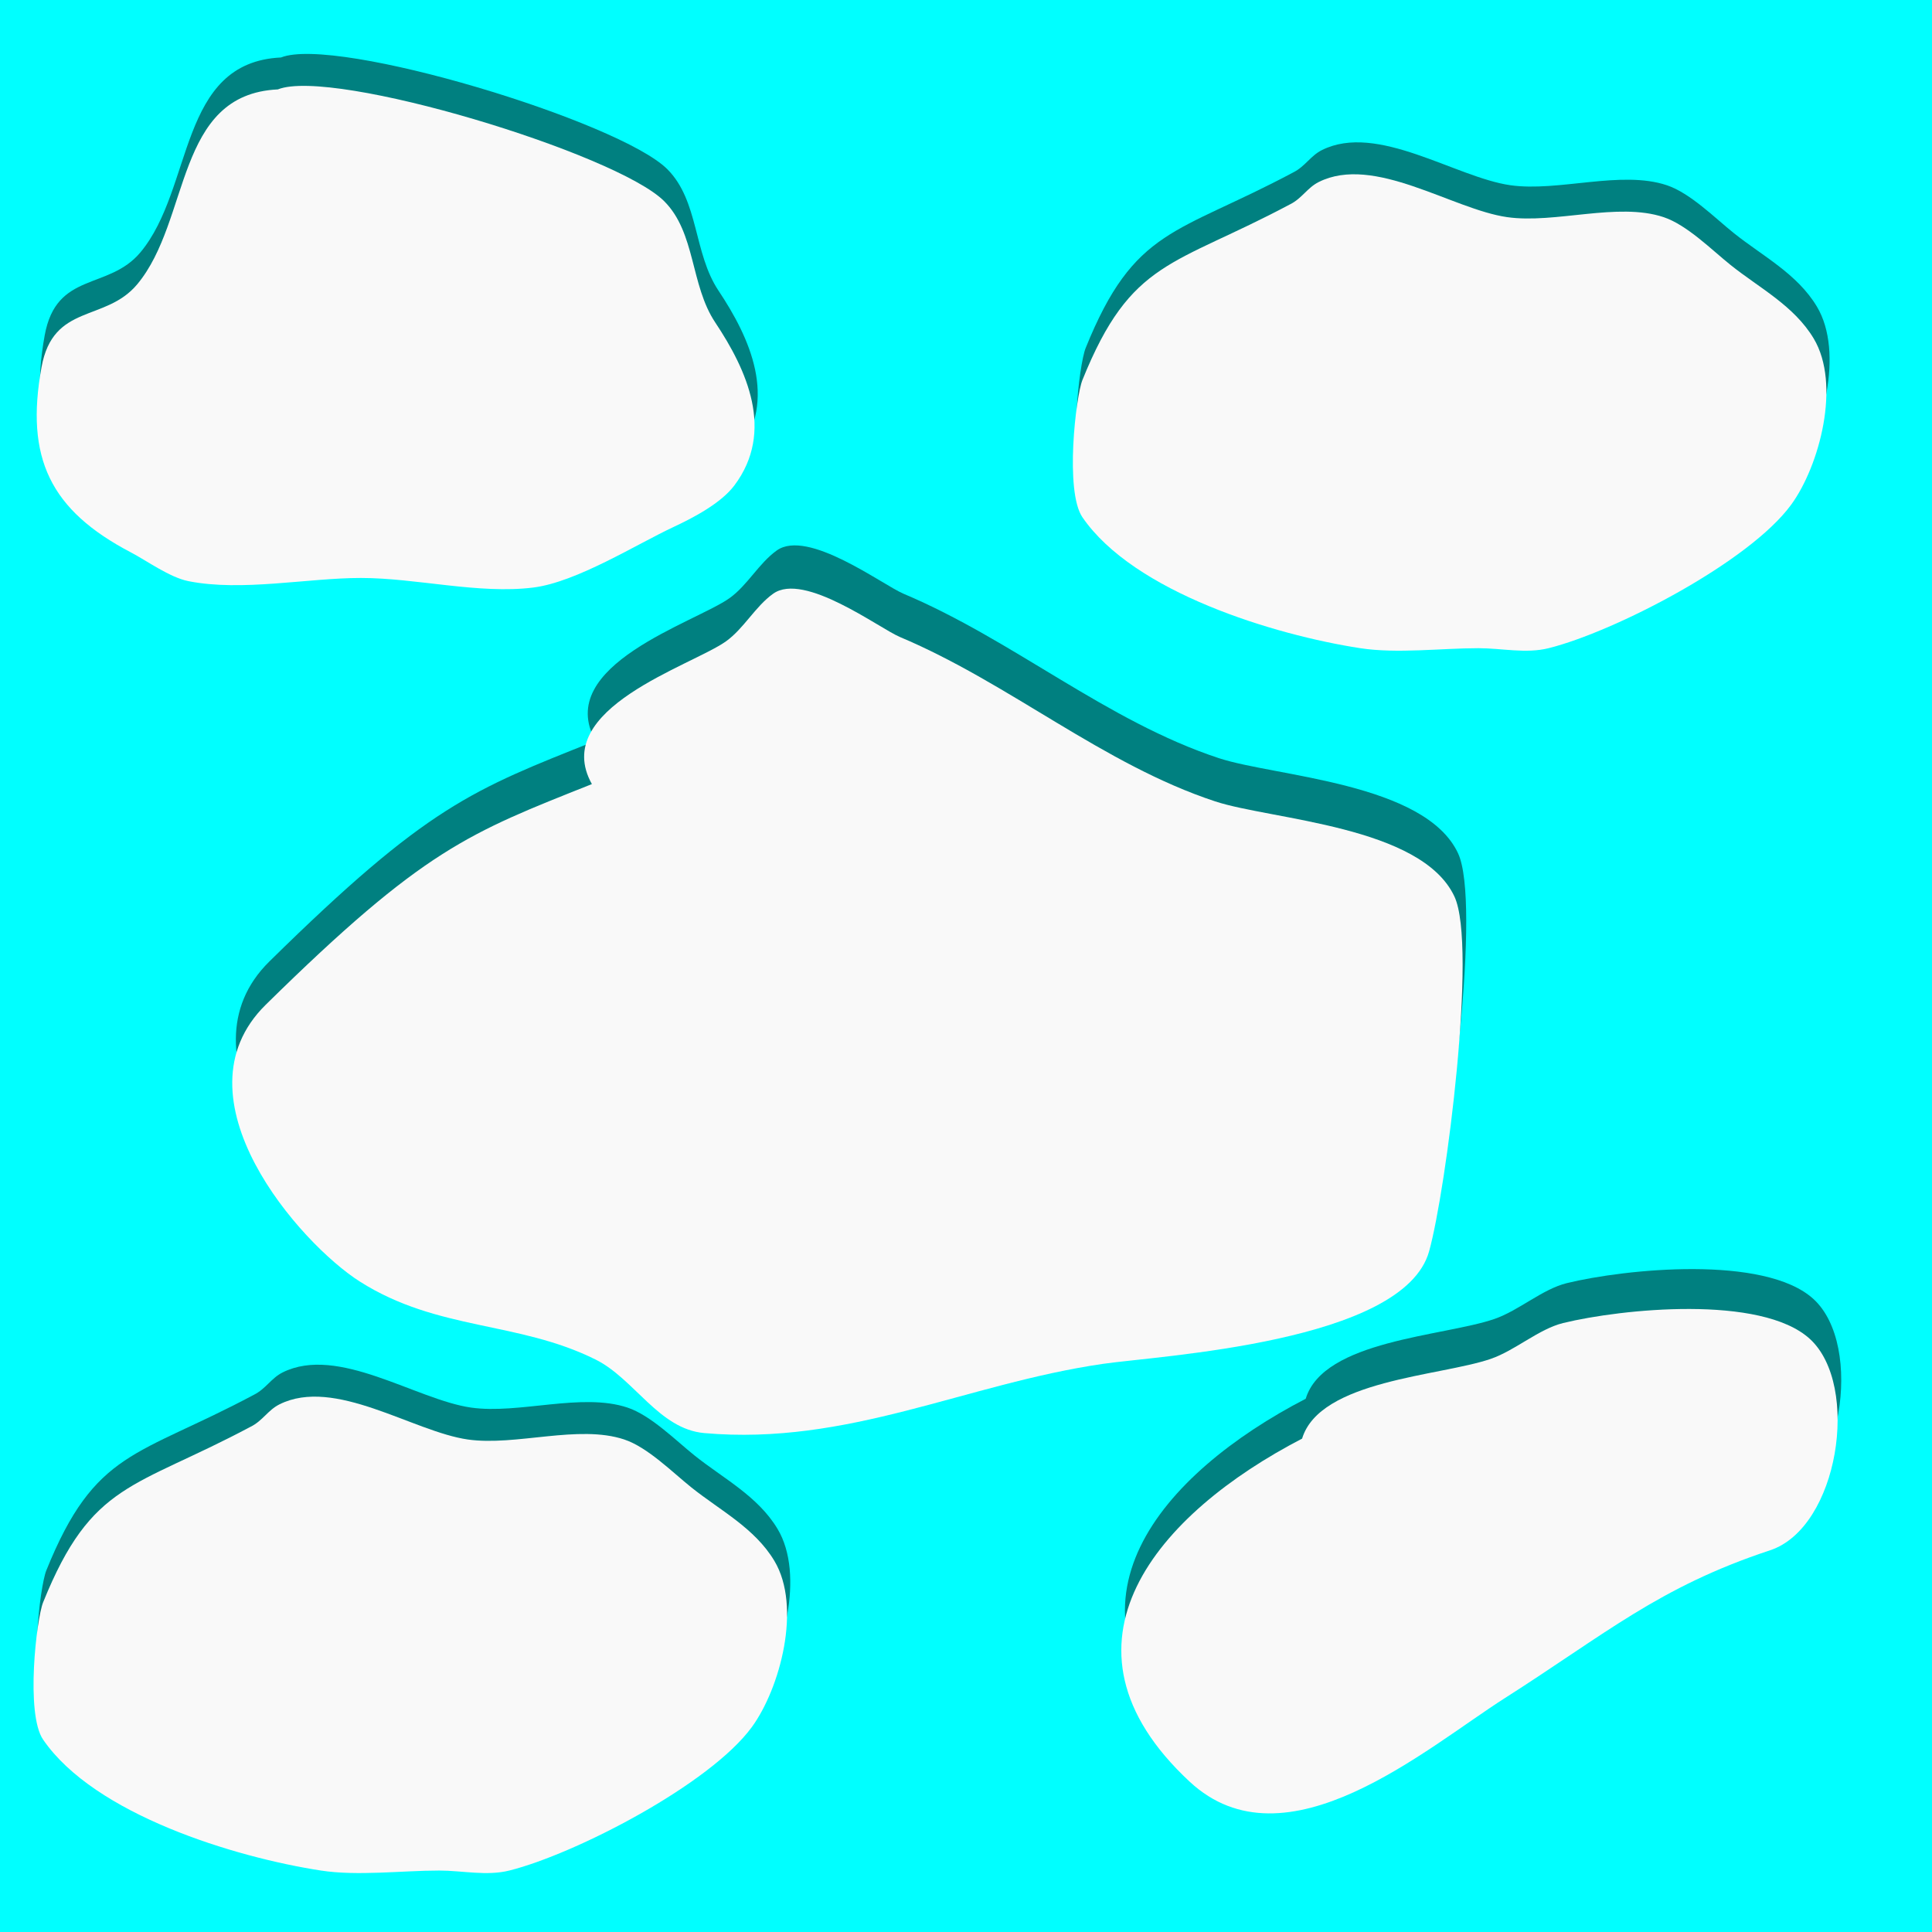 <?xml version="1.0" encoding="UTF-8" standalone="no"?>
<!-- Created with Inkscape (http://www.inkscape.org/) -->

<svg
   version="1.1"
   id="svg3444"
   width="100"
   height="100"
   viewBox="0 0 100 100"
   sodipodi:docname="ice.svg"
   inkscape:version="1.1 (c68e22c387, 2021-05-23)"
   inkscape:export-filename="C:\Users\taal\eclipse-workspace\checkersjavafx\src\resources\iceBoxEmpty.png"
   inkscape:export-xdpi="96"
   inkscape:export-ydpi="96"
   xmlns:inkscape="http://www.inkscape.org/namespaces/inkscape"
   xmlns:sodipodi="http://sodipodi.sourceforge.net/DTD/sodipodi-0.dtd"
   xmlns="http://www.w3.org/2000/svg"
   xmlns:svg="http://www.w3.org/2000/svg">
  <defs
     id="defs3448">
    <filter
       style="color-interpolation-filters:sRGB;"
       inkscape:label="Drop Shadow"
       id="filter14157"
       x="-0.062"
       y="-0.075"
       width="1.418"
       height="1.158">
      <feFlood
         flood-opacity="0.498"
         flood-color="rgb(0,0,0)"
         result="flood"
         id="feFlood14147" />
      <feComposite
         in="flood"
         in2="SourceGraphic"
         operator="in"
         result="composite1"
         id="feComposite14149" />
      <feGaussianBlur
         in="composite1"
         stdDeviation="1.824"
         result="blur"
         id="feGaussianBlur14151" />
      <feOffset
         dx="20.997"
         dy="0.453"
         result="offset"
         id="feOffset14153" />
      <feComposite
         in="SourceGraphic"
         in2="offset"
         operator="over"
         result="composite2"
         id="feComposite14155" />
    </filter>
  </defs>
  <sodipodi:namedview
     id="namedview3446"
     pagecolor="#505050"
     bordercolor="#eeeeee"
     borderopacity="1"
     inkscape:pageshadow="0"
     inkscape:pageopacity="0"
     inkscape:pagecheckerboard="0"
     showgrid="false"
     inkscape:snap-global="false"
     inkscape:zoom="6.0505842"
     inkscape:cx="43.466877"
     inkscape:cy="44.706427"
     inkscape:window-width="1920"
     inkscape:window-height="1001"
     inkscape:window-x="-9"
     inkscape:window-y="-9"
     inkscape:window-maximized="1"
     inkscape:current-layer="layer1" />
  <g
     inkscape:groupmode="layer"
     id="layer1"
     inkscape:label="Layer 1">
    <rect
       style="fill:#00ffff;fill-opacity:1;stroke:none;stroke-width:5.597;stroke-linecap:round;stroke-miterlimit:4;stroke-dasharray:none;paint-order:stroke fill markers;stop-color:#000000"
       id="rect4487-0"
       width="101"
       height="101"
       x="-0.257"
       y="-0.422"
       inkscape:export-filename="C:\Users\taal\eclipse-workspace\checkersjavafx\src\resources\iceBoxEmpty.png"
       inkscape:export-xdpi="96"
       inkscape:export-ydpi="96" />
    <g
       id="g6036"
       inkscape:label="crepa"
       inkscape:export-filename="C:\Users\taal\eclipse-workspace\checkersjavafx\src\resources\iceBoxEmpty.png"
       inkscape:export-xdpi="96"
       inkscape:export-ydpi="96"
       style="display:none"
       sodipodi:insensitive="true">
      <path
         style="fill:#008080;stroke:none;stroke-width:1.63;stroke-linecap:butt;stroke-linejoin:miter;stroke-miterlimit:4;stroke-dasharray:none;stroke-opacity:1"
         d="m 16.775,26.882 c 1.475,0.005 2.071,2.127 3.127,2.63 0.54,0.257 1.484,-0.257 2.023,0 1.435,0.684 0.038,3.368 0.92,4.209 0.285,0.272 1.964,-0.251 2.023,-0.175 1.019,1.296 0.949,3.32 1.839,4.735 0.329,0.523 1.277,-0.191 1.655,0.351 1.11,1.588 1.495,3.728 2.391,5.436 0.361,0.688 3.788,2.019 3.311,3.156 -0.436,1.039 -1.761,1.554 -2.391,2.455 -0.424,0.607 0.183,1.346 -0.184,1.929 -0.692,1.1 -2.509,2.392 -3.495,3.332 -0.548,0.523 0.226,1.148 0,1.578 -0.162,0.309 -7.84,-0.196 -7.909,0 -0.274,0.784 1.065,4.753 0.736,4.91 -4.355,2.076 -0.791,1.532 -2.207,3.332 -0.441,0.56 -2.417,1.127 -2.575,1.578 -0.202,0.577 0.371,1.983 0,2.455 -0.64,0.814 -2.72,0.479 -3.495,1.403 -0.539,0.643 -0.461,1.449 -0.92,2.104 -1.376,1.968 -2.414,4.231 -4.23,5.962 -0.107,0.102 -4.144,-2.455 -6.621,-2.455 -0.768,0 1.379,0.653 2.023,1.052 1.402,0.869 2.516,1.523 3.495,2.806 0.442,0.579 0.812,1.51 1.471,1.929 2.54,1.614 6.083,0.526 9.196,0.526 0.442,0 0.75,0.954 1.104,0.701 0.875,-0.626 0.985,-1.561 1.839,-2.104 0.428,-0.272 1.216,-0.247 1.655,-0.526 2.185,-1.389 0.426,-5.538 0.92,-7.891 0.166,-0.793 3.663,0.174 4.414,-0.351 1.042,-0.729 1.809,-3.098 2.391,-4.209 0.216,-0.413 0.831,-0.552 1.104,-0.877 1.5,-1.788 0.793,-4.77 2.759,-6.488 2.071,-1.81 4.442,-0.188 6.621,-1.228 0.1,-0.048 3.475,-4.799 4.23,-4.559 2.257,0.717 4.974,3.585 6.621,4.91 1.098,0.883 2.063,1.951 3.311,2.63 0.707,0.385 1.618,-0.089 2.023,0.877 0.446,1.062 -0.377,2.029 -0.92,2.806 -0.33,0.472 0.92,1.052 0.92,1.052 0.164,0.624 0,1.286 0,1.929 0,1.527 -1.349,3.215 -0.92,4.033 1.229,2.344 8.347,1.228 10.484,1.228 0.736,0 1.471,0 2.207,0 0.123,0 0.413,-0.109 0.368,0 -0.667,1.591 -2.716,3.145 -2.207,5.085 0.231,0.883 0.815,0.376 1.287,1.052 0.034,0.049 0,0.117 0,0.175 1.655,1.228 3.026,2.924 4.966,3.683 1.212,0.474 9.196,-5.725 9.196,-7.19 0,-2.034 2.489,-4.013 3.679,-5.261 1.244,-1.305 2.369,-2.208 1.839,-2.28 -1.251,-0.17 -4.848,1.127 -4.966,1.052 -1.466,-0.932 -1.076,-3.707 -2.575,-4.91 -0.598,-0.48 -2.721,-1.808 -3.862,-2.104 -0.36,-0.094 -1.013,0.17 -1.104,-0.175 -0.088,-0.337 0.074,-4.661 -0.184,-4.735 -0.772,-0.221 -1.72,0.777 -2.391,0.351 -2.046,-1.3 0.276,-0.063 -1.839,-2.63 -0.968,-1.175 -3.799,-1.271 -5.15,-1.754 -0.829,-0.296 -1.354,-1.347 -2.207,-1.754 -0.894,-0.426 -7.833,-2.83 -7.909,-3.156 -0.251,-1.075 -0.448,-2.059 -0.736,-3.156 -0.238,-0.906 2.231,-3.137 2.575,-3.507 3.855,-4.15 7.922,-8.127 11.771,-12.275 3.386,-3.649 -0.65,-8.406 1.471,-12.451 0.55,-1.049 5.948,1.074 7.173,0.175 1.243,-0.912 2.172,-2.065 2.575,-3.507 0.446,-1.594 0.709,-6.189 -0.184,-7.891 -0.994,-1.896 -3.207,3.579 -3.679,4.209 -1.054,1.407 -2.751,3.151 -4.23,4.209 -0.862,0.616 -4.315,-4.75 -5.702,-5.962 -0.831,-0.726 -1.789,1.371 -2.391,2.28 -2.022,3.052 -4.183,6.399 -5.886,9.645 -0.69,1.317 -1.792,-2.766 -2.575,-1.754 -1.344,1.739 -2.582,4.107 -3.495,6.138 -0.238,0.529 -0.503,1.047 -0.736,1.578 -0.097,0.222 0.069,0.701 -0.184,0.701 -0.632,0 -1.339,-1.973 -1.655,-1.403 -0.527,0.95 -0.917,1.966 -1.287,2.981 -0.162,0.445 0.166,1.07 -0.184,1.403 -0.763,0.728 -9.496,-5.288 -10.3,-4.735 -1.688,1.162 -8.254,7.824 -8.645,7.19 -1.44,-2.342 -2.872,-6.461 -5.334,-8.417 -1.033,-0.821 -2.807,-1.311 -2.943,-1.052 -0.213,0.406 -0.043,2.037 -0.552,2.28 -0.965,0.46 -2.056,-0.304 -2.759,0.701 z"
         id="path5680-8" />
      <path
         style="fill:#00ffff;stroke:none;stroke-width:1.63;stroke-linecap:butt;stroke-linejoin:miter;stroke-miterlimit:4;stroke-dasharray:none;stroke-opacity:1"
         d="m 17.704,27.815 c 1.475,0.005 2.071,2.127 3.127,2.63 0.54,0.257 1.484,-0.257 2.023,0 1.435,0.684 0.038,3.368 0.92,4.209 0.285,0.272 1.964,-0.251 2.023,-0.175 1.019,1.296 0.949,3.32 1.839,4.735 0.329,0.523 1.277,-0.191 1.655,0.351 1.11,1.588 1.495,3.728 2.391,5.436 0.361,0.688 3.788,2.019 3.311,3.156 -0.436,1.039 -1.761,1.554 -2.391,2.455 -0.424,0.607 0.183,1.346 -0.184,1.929 -0.692,1.1 -2.509,2.392 -3.495,3.332 -0.548,0.523 0.226,1.148 0,1.578 -0.162,0.309 -7.84,-0.196 -7.909,0 -0.274,0.784 1.065,4.753 0.736,4.91 -4.355,2.076 -0.791,1.532 -2.207,3.332 -0.441,0.56 -2.417,1.127 -2.575,1.578 -0.202,0.577 0.371,1.983 0,2.455 -0.64,0.814 -2.72,0.479 -3.495,1.403 -0.539,0.643 -0.461,1.449 -0.92,2.104 -1.376,1.968 -2.414,4.231 -4.23,5.962 -0.107,0.102 -4.144,-2.455 -6.621,-2.455 -0.768,0 1.379,0.653 2.023,1.052 1.402,0.869 2.516,1.523 3.495,2.806 0.442,0.579 0.812,1.51 1.471,1.929 2.54,1.614 6.083,0.526 9.196,0.526 0.442,0 0.75,0.954 1.104,0.701 0.875,-0.626 0.985,-1.561 1.839,-2.104 0.428,-0.272 1.216,-0.247 1.655,-0.526 2.185,-1.389 0.426,-5.538 0.92,-7.891 0.166,-0.793 3.663,0.174 4.414,-0.351 1.042,-0.729 1.809,-3.098 2.391,-4.209 0.216,-0.413 0.831,-0.552 1.104,-0.877 1.5,-1.788 0.793,-4.77 2.759,-6.488 2.071,-1.81 4.442,-0.188 6.621,-1.228 0.1,-0.048 3.475,-4.799 4.23,-4.559 2.257,0.717 4.974,3.585 6.621,4.91 1.098,0.883 2.063,1.951 3.311,2.63 0.707,0.385 1.618,-0.089 2.023,0.877 0.446,1.062 -0.377,2.029 -0.92,2.806 -0.33,0.472 0.92,1.052 0.92,1.052 0.164,0.624 0,1.286 0,1.929 0,1.527 -1.349,3.215 -0.92,4.033 1.229,2.344 8.347,1.228 10.484,1.228 0.736,0 1.471,0 2.207,0 0.123,0 0.413,-0.109 0.368,0 -0.667,1.591 -2.716,3.145 -2.207,5.085 0.231,0.883 0.815,0.376 1.287,1.052 0.034,0.049 0,0.117 0,0.175 1.655,1.228 3.026,2.924 4.966,3.683 1.212,0.474 9.196,-5.725 9.196,-7.19 0,-2.034 2.489,-4.013 3.679,-5.261 1.244,-1.305 2.369,-2.208 1.839,-2.28 -1.251,-0.17 -4.848,1.127 -4.966,1.052 -1.466,-0.932 -1.076,-3.707 -2.575,-4.91 -0.598,-0.48 -2.721,-1.808 -3.862,-2.104 -0.36,-0.094 -1.013,0.17 -1.104,-0.175 -0.088,-0.337 0.074,-4.661 -0.184,-4.735 -0.772,-0.221 -1.72,0.777 -2.391,0.351 -2.046,-1.3 0.276,-0.063 -1.839,-2.63 -0.968,-1.175 -3.799,-1.271 -5.15,-1.754 -0.829,-0.296 -1.354,-1.347 -2.207,-1.754 -0.894,-0.426 -7.833,-2.83 -7.909,-3.156 -0.251,-1.075 -0.448,-2.059 -0.736,-3.156 -0.238,-0.906 2.231,-3.137 2.575,-3.507 3.855,-4.15 7.922,-8.127 11.771,-12.275 3.386,-3.649 -0.65,-8.406 1.471,-12.451 0.55,-1.049 5.948,1.074 7.173,0.175 1.243,-0.912 2.172,-2.065 2.575,-3.507 0.446,-1.594 0.709,-6.189 -0.184,-7.891 -0.994,-1.896 -3.207,3.579 -3.679,4.209 -1.054,1.407 -2.751,3.151 -4.23,4.209 -0.862,0.616 -4.315,-4.75 -5.702,-5.962 -0.831,-0.726 -1.789,1.371 -2.391,2.28 -2.022,3.052 -4.183,6.399 -5.886,9.645 -0.69,1.317 -1.792,-2.766 -2.575,-1.754 -1.344,1.739 -2.582,4.107 -3.495,6.138 -0.238,0.529 -0.503,1.047 -0.736,1.578 -0.097,0.222 0.069,0.701 -0.184,0.701 -0.632,0 -1.339,-1.973 -1.655,-1.403 -0.527,0.95 -0.917,1.966 -1.287,2.981 -0.162,0.445 0.166,1.07 -0.184,1.403 -0.763,0.728 -9.496,-5.288 -10.3,-4.735 -1.688,1.162 -8.254,7.824 -8.645,7.19 -1.44,-2.342 -2.872,-6.461 -5.334,-8.417 -1.033,-0.821 -2.807,-1.311 -2.943,-1.052 -0.213,0.406 -0.043,2.037 -0.552,2.28 -0.965,0.46 -2.056,-0.304 -2.759,0.701 z"
         id="path5680" />
    </g>
    <g
       id="g1059"
       inkscape:label="buco"
       sodipodi:insensitive="true"
       style="display:none"
       inkscape:export-filename="C:\Users\taal\eclipse-workspace\checkersjavafx\src\resources\iceBox1.png"
       inkscape:export-xdpi="96"
       inkscape:export-ydpi="96">
      <path
         style="font-variation-settings:normal;vector-effect:none;fill:#008080;fill-opacity:1;stroke:none;stroke-width:1.63;stroke-linecap:butt;stroke-linejoin:miter;stroke-miterlimit:4;stroke-dasharray:none;stroke-dashoffset:0;stroke-opacity:1;-inkscape-stroke:none;stop-color:#000000"
         d="m 20.472,22.898 c -1.512,0.775 -3.984,0.756 -5.123,2.149 -1.076,1.316 -0.083,3.057 -0.496,4.297 -1.578,4.735 -3.765,6.124 -1.653,11.404 1.051,2.627 2.347,5.147 3.471,7.768 0.742,1.732 0.371,4.222 1.487,5.785 1.179,1.651 7.322,1.902 8.925,2.149 7.073,1.088 11.514,1.157 18.676,-0.992 1.964,-0.589 4.14,-0.608 6.115,-1.157 3.773,-1.048 5.583,-6.703 7.107,-9.751 0.117,-0.235 1.931,-3.164 2.314,-3.636 1.477,-1.818 4.158,-2.723 4.958,-5.123 0.797,-2.392 0.542,-9.374 -1.487,-11.404 -0.61,-0.61 -1.393,-1.677 -2.149,-2.149 -2.873,-1.795 -12.48,-2.276 -16.362,-3.471 -1.756,-0.54 -3.346,-1.641 -5.123,-2.149 -5.864,-1.676 -12.317,-0.477 -17.519,2.644 -1.611,0.967 -1.625,2.5 -3.14,3.636 z"
         id="path892-7" />
      <path
         style="font-variation-settings:normal;opacity:1;vector-effect:none;fill:#00ffff;fill-opacity:1;stroke:none;stroke-width:1.496;stroke-linecap:butt;stroke-linejoin:miter;stroke-miterlimit:4;stroke-dasharray:none;stroke-dashoffset:0;stroke-opacity:1;-inkscape-stroke:none;stop-color:#000000;stop-opacity:1"
         d="m 21.263,24.256 c -1.379,0.717 -3.632,0.698 -4.672,1.985 -0.982,1.216 -0.075,2.825 -0.452,3.971 -1.439,4.375 -3.433,5.659 -1.507,10.537 0.958,2.428 2.14,4.756 3.165,7.178 0.677,1.6 0.338,3.901 1.356,5.345 1.075,1.525 6.676,1.757 8.138,1.985 6.449,1.005 10.498,1.069 17.029,-0.916 1.791,-0.544 3.775,-0.562 5.576,-1.069 3.441,-0.969 5.09,-6.194 6.48,-9.01 0.107,-0.217 1.76,-2.924 2.11,-3.36 1.347,-1.68 3.791,-2.516 4.521,-4.734 0.727,-2.21 0.495,-8.662 -1.356,-10.537 C 61.094,25.067 60.379,24.082 59.691,23.645 57.072,21.986 48.311,21.542 44.772,20.438 43.17,19.939 41.721,18.922 40.1,18.453 c -5.347,-1.548 -11.231,-0.44 -15.974,2.443 -1.469,0.893 -1.482,2.31 -2.863,3.36 z"
         id="path892" />
    </g>
    <g
       id="use1078"
       inkscape:label="crepa"
       inkscape:export-filename="C:\Users\taal\eclipse-workspace\checkersjavafx\src\resources\iceBox1.png"
       inkscape:export-xdpi="96"
       inkscape:export-ydpi="96"
       style="display:none"
       transform="matrix(0.236,-0.62,0.964,0.054,-17.405,77.663)">
      <path
         style="display:none;fill:#008080;stroke:none;stroke-width:1.63;stroke-linecap:butt;stroke-linejoin:miter;stroke-miterlimit:4;stroke-dasharray:none;stroke-opacity:1"
         d="m 16.775,26.882 c 1.475,0.005 2.071,2.127 3.127,2.63 0.54,0.257 1.484,-0.257 2.023,0 1.435,0.684 0.038,3.368 0.92,4.209 0.285,0.272 1.964,-0.251 2.023,-0.175 1.019,1.296 0.949,3.32 1.839,4.735 0.329,0.523 1.277,-0.191 1.655,0.351 1.11,1.588 1.495,3.728 2.391,5.436 0.361,0.688 3.788,2.019 3.311,3.156 -0.436,1.039 -1.761,1.554 -2.391,2.455 -0.424,0.607 0.183,1.346 -0.184,1.929 -4.903,5.659 -2.432,4.863 -11.403,4.91 20.523,14.722 24.334,0.125 23.91,-1.929 2.257,0.717 4.974,3.585 6.621,4.91 1.098,0.883 2.063,1.951 3.311,2.63 0.707,0.385 1.618,-0.089 2.023,0.877 0.446,1.062 -0.377,2.029 -0.92,2.806 -0.33,0.472 0.92,1.052 0.92,1.052 0.164,0.624 0,1.286 0,1.929 0,1.527 -1.349,3.215 -0.92,4.033 1.229,2.344 8.347,1.228 10.484,1.228 h 2.207 c 0.123,0 0.413,-0.109 0.368,0 -0.667,1.591 -2.716,3.145 -2.207,5.085 0.231,0.883 0.815,0.376 1.287,1.052 0.034,0.049 0,0.117 0,0.175 1.655,1.228 3.026,2.924 4.966,3.683 1.212,0.474 9.196,-5.725 9.196,-7.19 0,-2.034 2.489,-4.013 3.679,-5.261 1.244,-1.305 2.369,-2.208 1.839,-2.28 -1.251,-0.17 -4.848,1.127 -4.966,1.052 -1.466,-0.932 -1.076,-3.707 -2.575,-4.91 -0.598,-0.48 -2.721,-1.808 -3.862,-2.104 -0.36,-0.094 -1.013,0.17 -1.104,-0.175 -0.088,-0.337 0.074,-4.661 -0.184,-4.735 -0.772,-0.221 -1.72,0.777 -2.391,0.351 -2.046,-1.3 0.276,-0.063 -1.839,-2.63 -0.968,-1.175 -3.799,-1.271 -5.15,-1.754 -0.829,-0.296 -1.354,-1.347 -2.207,-1.754 -0.894,-0.426 -7.833,-2.83 -7.909,-3.156 -0.251,-1.075 -0.448,-2.059 -0.736,-3.156 -0.238,-0.906 2.231,-3.137 2.575,-3.507 3.855,-4.15 7.922,-8.127 11.771,-12.275 3.386,-3.649 -0.65,-8.406 1.471,-12.451 0.55,-1.049 5.948,1.074 7.173,0.175 1.243,-0.912 2.172,-2.065 2.575,-3.507 0.446,-1.594 0.709,-6.189 -0.184,-7.891 -0.994,-1.896 -3.207,3.579 -3.679,4.209 -1.054,1.407 -2.751,3.151 -4.23,4.209 -0.862,0.616 -4.315,-4.75 -5.702,-5.962 -0.831,-0.726 -1.789,1.371 -2.391,2.28 -2.022,3.052 -4.183,6.399 -5.886,9.645 -0.69,1.317 -1.792,-2.766 -2.575,-1.754 -1.344,1.739 -2.582,4.107 -3.495,6.138 -0.238,0.529 -0.503,1.047 -0.736,1.578 -0.097,0.222 0.069,0.701 -0.184,0.701 -0.632,0 -1.339,-1.973 -1.655,-1.403 -0.527,0.95 -0.917,1.966 -1.287,2.981 -0.162,0.445 0.166,1.07 -0.184,1.403 -0.763,0.728 -9.496,-5.288 -10.3,-4.735 -1.688,1.162 -8.254,7.824 -8.645,7.19 -1.44,-2.342 -2.872,-6.461 -5.334,-8.417 -1.033,-0.821 -2.807,-1.311 -2.943,-1.052 -0.213,0.406 -0.043,2.037 -0.552,2.28 -0.965,0.46 -2.056,-0.304 -2.759,0.701 z"
         id="path1080"
         sodipodi:nodetypes="cssssssssscccsssscssssssscssssssssssssssssssssssssssssssssssssssc" />
      <path
         style="display:none;fill:#00ffff;stroke:none;stroke-width:1.63;stroke-linecap:butt;stroke-linejoin:miter;stroke-miterlimit:4;stroke-dasharray:none;stroke-opacity:1"
         d="m 17.704,27.815 c 1.475,0.005 2.071,2.127 3.127,2.63 0.54,0.257 1.484,-0.257 2.023,0 1.435,0.684 0.038,3.368 0.92,4.209 0.285,0.272 1.964,-0.251 2.023,-0.175 1.019,1.296 0.949,3.32 1.839,4.735 0.329,0.523 1.277,-0.191 1.655,0.351 1.11,1.588 1.495,3.728 2.391,5.436 0.361,0.688 3.788,2.019 3.311,3.156 -0.436,1.039 -1.761,1.554 -2.391,2.455 -0.424,0.607 0.183,1.346 -0.184,1.929 -0.692,1.1 -2.509,2.392 -3.495,3.332 -0.548,0.523 0.226,1.148 0,1.578 -0.162,0.309 -7.84,-0.196 -7.909,0 7.318,6.856 13.942,5.722 19.68,2.63 0.1,-0.048 3.475,-4.799 4.23,-4.559 2.257,0.717 4.974,3.585 6.621,4.91 1.098,0.883 2.063,1.951 3.311,2.63 0.707,0.385 1.618,-0.089 2.023,0.877 0.446,1.062 -0.377,2.029 -0.92,2.806 -0.33,0.472 0.92,1.052 0.92,1.052 0.164,0.624 0,1.286 0,1.929 0,1.527 -1.349,3.215 -0.92,4.033 1.229,2.344 8.347,1.228 10.484,1.228 h 2.207 c 0.123,0 0.413,-0.109 0.368,0 -0.667,1.591 -2.716,3.145 -2.207,5.085 0.231,0.883 0.815,0.376 1.287,1.052 0.034,0.049 0,0.117 0,0.175 1.655,1.228 3.026,2.924 4.966,3.683 1.212,0.474 9.196,-5.725 9.196,-7.19 0,-2.034 2.489,-4.013 3.679,-5.261 1.244,-1.305 2.369,-2.208 1.839,-2.28 -1.251,-0.17 -4.848,1.127 -4.966,1.052 -1.466,-0.932 -1.076,-3.707 -2.575,-4.91 -0.598,-0.48 -2.721,-1.808 -3.862,-2.104 -0.36,-0.094 -1.013,0.17 -1.104,-0.175 -0.088,-0.337 0.074,-4.661 -0.184,-4.735 -0.772,-0.221 -1.72,0.777 -2.391,0.351 -2.046,-1.3 0.276,-0.063 -1.839,-2.63 -0.968,-1.175 -3.799,-1.271 -5.15,-1.754 -0.829,-0.296 -1.354,-1.347 -2.207,-1.754 -0.894,-0.426 -7.833,-2.83 -7.909,-3.156 -0.251,-1.075 -0.448,-2.059 -0.736,-3.156 -0.238,-0.906 2.231,-3.137 2.575,-3.507 3.855,-4.15 7.922,-8.127 11.771,-12.275 3.386,-3.649 -0.65,-8.406 1.471,-12.451 0.55,-1.049 5.948,1.074 7.173,0.175 1.243,-0.912 2.172,-2.065 2.575,-3.507 0.446,-1.594 0.709,-6.189 -0.184,-7.891 -0.994,-1.896 -3.207,3.579 -3.679,4.209 -1.054,1.407 -2.751,3.151 -4.23,4.209 -0.862,0.616 -4.315,-4.75 -5.702,-5.962 -0.831,-0.726 -1.789,1.371 -2.391,2.28 -2.022,3.052 -4.183,6.399 -5.886,9.645 -0.69,1.317 -1.792,-2.766 -2.575,-1.754 -1.344,1.739 -2.582,4.107 -3.495,6.138 -0.238,0.529 -0.503,1.047 -0.736,1.578 -0.097,0.222 0.069,0.701 -0.184,0.701 -0.632,0 -1.339,-1.973 -1.655,-1.403 -0.527,0.95 -0.917,1.966 -1.287,2.981 -0.162,0.445 0.166,1.07 -0.184,1.403 -0.763,0.728 -9.496,-5.288 -10.3,-4.735 -1.688,1.162 -8.254,7.824 -8.645,7.19 -1.44,-2.342 -2.872,-6.461 -5.334,-8.417 -1.033,-0.821 -2.807,-1.311 -2.943,-1.052 -0.213,0.406 -0.043,2.037 -0.552,2.28 -0.965,0.46 -2.056,-0.304 -2.759,0.701 z"
         id="path1082"
         sodipodi:nodetypes="cssssssssssssccssssscssssssscssssssssssssssssssssssssssssssssssssssc" />
    </g>
    <path
       style="display:none;fill:#008080;stroke:none;stroke-width:1px;stroke-linecap:butt;stroke-linejoin:miter;stroke-opacity:1"
       d="M 8.925,28.096 C 8.77,24.87 4.711,18.438 7.437,15.37 9.469,13.085 17.279,11.867 20.329,10.908 26.169,9.072 35.131,5.668 41.318,6.941 c 5.733,1.18 10.411,5.143 15.536,7.603 6.017,2.888 11.759,0.338 17.519,1.983 5.938,1.697 9.883,8.527 12.395,13.552 0.648,1.297 1.77,2.513 2.479,3.801 3.888,7.07 2.793,16.835 0.661,24.295 -0.612,2.141 -1.237,4.027 -1.487,6.28 -0.587,5.287 1.258,11.497 -1.157,16.527 -3.482,7.254 -17.211,7.415 -23.799,8.429 -2.867,0.441 -6.224,0.627 -9.09,1.322 -2.669,0.647 -8.708,2.819 -11.569,2.314 C 33.922,91.481 30.687,81.741 28.427,74.208 27.446,70.939 27.138,67.667 25.122,64.787 22.899,61.612 19.458,60.05 16.693,57.515 12.725,53.878 9.423,48.025 8.264,42.806 7.97,41.484 6.808,29.503 8.098,28.427 8.326,28.237 8.649,28.207 8.925,28.096 Z"
       id="path1622" />
    <path
       style="display:none;fill:#f9f9f9;stroke:none;stroke-width:1px;stroke-linecap:butt;stroke-linejoin:miter;stroke-opacity:1"
       d="M 7.272,31.898 C 7.117,28.672 3.058,22.239 5.785,19.172 7.816,16.886 15.626,15.668 18.676,14.709 c 5.841,-1.836 14.802,-5.24 20.99,-3.967 5.733,1.18 10.411,5.143 15.536,7.603 6.017,2.888 11.759,0.338 17.519,1.983 5.938,1.697 9.883,8.527 12.395,13.552 0.648,1.297 1.77,2.513 2.479,3.801 3.888,7.07 2.793,16.835 0.661,24.295 -0.612,2.141 -1.237,4.027 -1.487,6.28 -0.587,5.287 1.258,11.497 -1.157,16.527 -3.482,7.254 -17.211,7.415 -23.799,8.429 -2.867,0.441 -6.224,0.627 -9.09,1.322 -2.669,0.647 -8.708,2.819 -11.569,2.314 C 32.269,95.282 29.034,85.542 26.774,78.009 25.794,74.74 25.485,71.469 23.469,68.588 21.246,65.413 17.806,63.852 15.04,61.316 11.072,57.679 7.771,51.826 6.611,46.607 6.317,45.286 5.155,33.304 6.446,32.228 6.674,32.038 6.997,32.008 7.272,31.898 Z"
       id="path1622-1" />
    <g
       id="g2327"
       transform="translate(-4.132,-8.429)">
      <path
         style="font-variation-settings:normal;display:inline;vector-effect:none;fill:#008080;fill-opacity:1;stroke:none;stroke-width:1px;stroke-linecap:butt;stroke-linejoin:miter;stroke-miterlimit:4;stroke-dasharray:none;stroke-dashoffset:0;stroke-opacity:1;-inkscape-stroke:none;stop-color:#000000"
         d="m 18.676,11.404 c -5.33,0.251 -4.506,6.763 -7.272,10.082 -1.654,1.984 -4.353,0.969 -4.958,4.297 -0.855,4.7 0.453,7.399 4.628,9.586 0.829,0.434 2.004,1.293 2.975,1.487 2.761,0.552 6.173,-0.165 8.925,-0.165 2.876,0 6.1,0.849 8.925,0.496 2.247,-0.281 5.337,-2.237 7.272,-3.14 1.014,-0.473 2.447,-1.224 3.14,-2.149 2.099,-2.799 0.64,-5.981 -0.992,-8.429 C 40.023,21.525 40.312,18.827 38.674,17.188 36.197,14.712 21.526,10.264 18.676,11.404 Z"
         id="path1969-4" />
      <path
         style="font-variation-settings:normal;display:inline;opacity:1;vector-effect:none;fill:#f9f9f9;fill-opacity:1;stroke:none;stroke-width:1px;stroke-linecap:butt;stroke-linejoin:miter;stroke-miterlimit:4;stroke-dasharray:none;stroke-dashoffset:0;stroke-opacity:1;-inkscape-stroke:none;stop-color:#000000;stop-opacity:1"
         d="m 18.511,13.057 c -5.33,0.251 -4.506,6.763 -7.272,10.082 -1.654,1.984 -4.353,0.969 -4.958,4.297 -0.855,4.7 0.453,7.399 4.628,9.586 0.829,0.434 2.004,1.293 2.975,1.487 2.761,0.552 6.173,-0.165 8.925,-0.165 2.876,0 6.1,0.849 8.925,0.496 2.247,-0.281 5.337,-2.237 7.272,-3.14 1.014,-0.473 2.447,-1.224 3.14,-2.149 2.099,-2.799 0.64,-5.981 -0.992,-8.429 -1.296,-1.943 -1.006,-4.642 -2.644,-6.28 C 36.032,16.365 21.361,11.917 18.511,13.057 Z"
         id="path1969" />
    </g>
    <g
       id="g2315"
       transform="matrix(1.135,0,0,1.355,-25.638,-39.14)"
       inkscape:export-filename="C:\Users\taal\eclipse-workspace\checkersjavafx\src\resources\iceBoxEmpty1.png"
       inkscape:export-xdpi="96"
       inkscape:export-ydpi="96">
      <path
         style="font-variation-settings:normal;vector-effect:none;fill:#008080;fill-opacity:1;stroke:none;stroke-width:1px;stroke-linecap:butt;stroke-linejoin:miter;stroke-miterlimit:4;stroke-dasharray:none;stroke-dashoffset:0;stroke-opacity:1;-inkscape-stroke:none;stop-color:#000000"
         d="m 49.747,57.185 c -5.622,1.874 -7.65,2.475 -14.875,8.429 -4.303,3.547 1.571,9.131 4.297,10.577 3.555,1.886 7.198,1.498 10.743,2.975 1.772,0.738 2.886,2.656 4.958,2.81 6.57,0.487 11.913,-1.88 18.18,-2.644 2.594,-0.316 13.713,-0.812 14.875,-4.297 0.778,-2.334 2.208,-11.661 1.157,-13.552 -1.503,-2.705 -8.356,-2.932 -10.908,-3.636 -5.111,-1.41 -9.386,-4.518 -14.379,-6.28 -0.954,-0.337 -4.372,-2.5 -5.785,-1.653 -0.816,0.489 -1.333,1.329 -2.149,1.818 -1.553,0.932 -8.042,2.563 -6.115,5.454 z"
         id="path1971-9" />
      <path
         style="font-variation-settings:normal;opacity:1;vector-effect:none;fill:#f9f9f9;fill-opacity:1;stroke:none;stroke-width:1px;stroke-linecap:butt;stroke-linejoin:miter;stroke-miterlimit:4;stroke-dasharray:none;stroke-dashoffset:0;stroke-opacity:1;-inkscape-stroke:none;stop-color:#000000;stop-opacity:1"
         d="m 49.582,58.837 c -5.622,1.874 -7.65,2.475 -14.875,8.429 -4.303,3.547 1.571,9.131 4.297,10.577 3.555,1.886 7.198,1.498 10.743,2.975 1.772,0.738 2.886,2.656 4.958,2.81 6.57,0.487 11.913,-1.88 18.18,-2.644 2.594,-0.316 13.713,-0.812 14.875,-4.297 0.778,-2.334 2.208,-11.661 1.157,-13.552 -1.503,-2.705 -8.356,-2.932 -10.908,-3.636 -5.111,-1.41 -9.386,-4.518 -14.379,-6.28 -0.954,-0.337 -4.372,-2.5 -5.785,-1.653 -0.816,0.489 -1.333,1.329 -2.149,1.818 -1.553,0.932 -8.042,2.563 -6.115,5.454 z"
         id="path1971" />
    </g>
    <g
       id="g2323">
      <path
         style="font-variation-settings:normal;vector-effect:none;fill:#008080;fill-opacity:1;stroke:none;stroke-width:1px;stroke-linecap:butt;stroke-linejoin:miter;stroke-miterlimit:4;stroke-dasharray:none;stroke-dashoffset:0;stroke-opacity:1;-inkscape-stroke:none;stop-color:#000000"
         d="m 66.936,8.925 c -6.045,3.224 -8.219,2.835 -10.743,9.09 -0.346,0.857 -0.917,5.769 0,7.107 2.662,3.883 9.933,6.092 14.379,6.776 1.902,0.293 4.209,0 6.115,0 1.212,0 2.46,0.294 3.636,0 3.418,-0.855 10.393,-4.457 12.561,-7.437 1.453,-1.998 2.587,-6.21 1.157,-8.594 -1.02,-1.7 -2.81,-2.611 -4.297,-3.801 -0.986,-0.789 -2.261,-2.076 -3.471,-2.479 -2.374,-0.791 -5.61,0.355 -8.098,0 C 75.335,9.18 71.289,6.335 68.423,7.768 67.831,8.064 67.559,8.613 66.936,8.925 Z"
         id="path1973-5" />
      <path
         style="font-variation-settings:normal;opacity:1;vector-effect:none;fill:#f9f9f9;fill-opacity:1;stroke:none;stroke-width:1px;stroke-linecap:butt;stroke-linejoin:miter;stroke-miterlimit:4;stroke-dasharray:none;stroke-dashoffset:0;stroke-opacity:1;-inkscape-stroke:none;stop-color:#000000;stop-opacity:1"
         d="m 66.77,10.577 c -6.045,3.224 -8.219,2.835 -10.743,9.09 -0.346,0.857 -0.917,5.769 0,7.107 2.662,3.883 9.933,6.092 14.379,6.776 1.902,0.293 4.209,0 6.115,0 1.212,0 2.46,0.294 3.636,0 3.418,-0.855 10.393,-4.457 12.561,-7.437 1.453,-1.998 2.587,-6.21 1.157,-8.594 -1.02,-1.7 -2.81,-2.611 -4.297,-3.801 -0.986,-0.789 -2.261,-2.076 -3.471,-2.479 -2.374,-0.791 -5.61,0.355 -8.098,0 -2.839,-0.406 -6.886,-3.251 -9.751,-1.818 -0.592,0.296 -0.864,0.845 -1.487,1.157 z"
         id="path1973" />
    </g>
    <g
       id="g2323-1"
       transform="translate(-53.795,63.269)">
      <path
         style="font-variation-settings:normal;vector-effect:none;fill:#008080;fill-opacity:1;stroke:none;stroke-width:1px;stroke-linecap:butt;stroke-linejoin:miter;stroke-miterlimit:4;stroke-dasharray:none;stroke-dashoffset:0;stroke-opacity:1;-inkscape-stroke:none;stop-color:#000000"
         d="m 66.936,8.925 c -6.045,3.224 -8.219,2.835 -10.743,9.09 -0.346,0.857 -0.917,5.769 0,7.107 2.662,3.883 9.933,6.092 14.379,6.776 1.902,0.293 4.209,0 6.115,0 1.212,0 2.46,0.294 3.636,0 3.418,-0.855 10.393,-4.457 12.561,-7.437 1.453,-1.998 2.587,-6.21 1.157,-8.594 -1.02,-1.7 -2.81,-2.611 -4.297,-3.801 -0.986,-0.789 -2.261,-2.076 -3.471,-2.479 -2.374,-0.791 -5.61,0.355 -8.098,0 C 75.335,9.18 71.289,6.335 68.423,7.768 67.831,8.064 67.559,8.613 66.936,8.925 Z"
         id="path1973-5-0" />
      <path
         style="font-variation-settings:normal;opacity:1;vector-effect:none;fill:#f9f9f9;fill-opacity:1;stroke:none;stroke-width:1px;stroke-linecap:butt;stroke-linejoin:miter;stroke-miterlimit:4;stroke-dasharray:none;stroke-dashoffset:0;stroke-opacity:1;-inkscape-stroke:none;stop-color:#000000;stop-opacity:1"
         d="m 66.77,10.577 c -6.045,3.224 -8.219,2.835 -10.743,9.09 -0.346,0.857 -0.917,5.769 0,7.107 2.662,3.883 9.933,6.092 14.379,6.776 1.902,0.293 4.209,0 6.115,0 1.212,0 2.46,0.294 3.636,0 3.418,-0.855 10.393,-4.457 12.561,-7.437 1.453,-1.998 2.587,-6.21 1.157,-8.594 -1.02,-1.7 -2.81,-2.611 -4.297,-3.801 -0.986,-0.789 -2.261,-2.076 -3.471,-2.479 -2.374,-0.791 -5.61,0.355 -8.098,0 -2.839,-0.406 -6.886,-3.251 -9.751,-1.818 -0.592,0.296 -0.864,0.845 -1.487,1.157 z"
         id="path1973-0" />
    </g>
    <g
       id="g2319"
       transform="matrix(1.136,0,0,1.249,46.366,10.885)">
      <path
         style="font-variation-settings:normal;vector-effect:none;fill:#008080;fill-opacity:1;stroke:none;stroke-width:1px;stroke-linecap:butt;stroke-linejoin:miter;stroke-miterlimit:4;stroke-dasharray:none;stroke-dashoffset:0;stroke-opacity:1;-inkscape-stroke:none;stop-color:#000000"
         d="m 18.676,49.251 c -6.546,3.085 -11.84,8.53 -5.123,14.214 4.381,3.707 10.769,-1.381 14.379,-3.471 4.544,-2.631 7.009,-4.598 12.065,-6.115 3.124,-0.937 4.127,-6.835 1.818,-8.759 -2.216,-1.847 -8.606,-1.246 -11.239,-0.661 -1.116,0.248 -2.185,1.137 -3.305,1.487 -2.304,0.72 -7.784,0.874 -8.594,3.305 z"
         id="path1975-0" />
      <path
         style="font-variation-settings:normal;opacity:1;vector-effect:none;fill:#f9f9f9;fill-opacity:1;stroke:none;stroke-width:1px;stroke-linecap:butt;stroke-linejoin:miter;stroke-miterlimit:4;stroke-dasharray:none;stroke-dashoffset:0;stroke-opacity:1;-inkscape-stroke:none;stop-color:#000000;stop-opacity:1"
         d="m 18.511,50.904 c -6.546,3.085 -11.84,8.53 -5.123,14.214 4.381,3.707 10.769,-1.381 14.379,-3.471 4.544,-2.631 7.009,-4.598 12.065,-6.115 3.124,-0.937 4.127,-6.835 1.818,-8.759 -2.216,-1.847 -8.606,-1.246 -11.239,-0.661 -1.116,0.248 -2.185,1.137 -3.305,1.487 -2.304,0.72 -7.784,0.874 -8.594,3.305 z"
         id="path1975" />
    </g>
  </g>
</svg>
